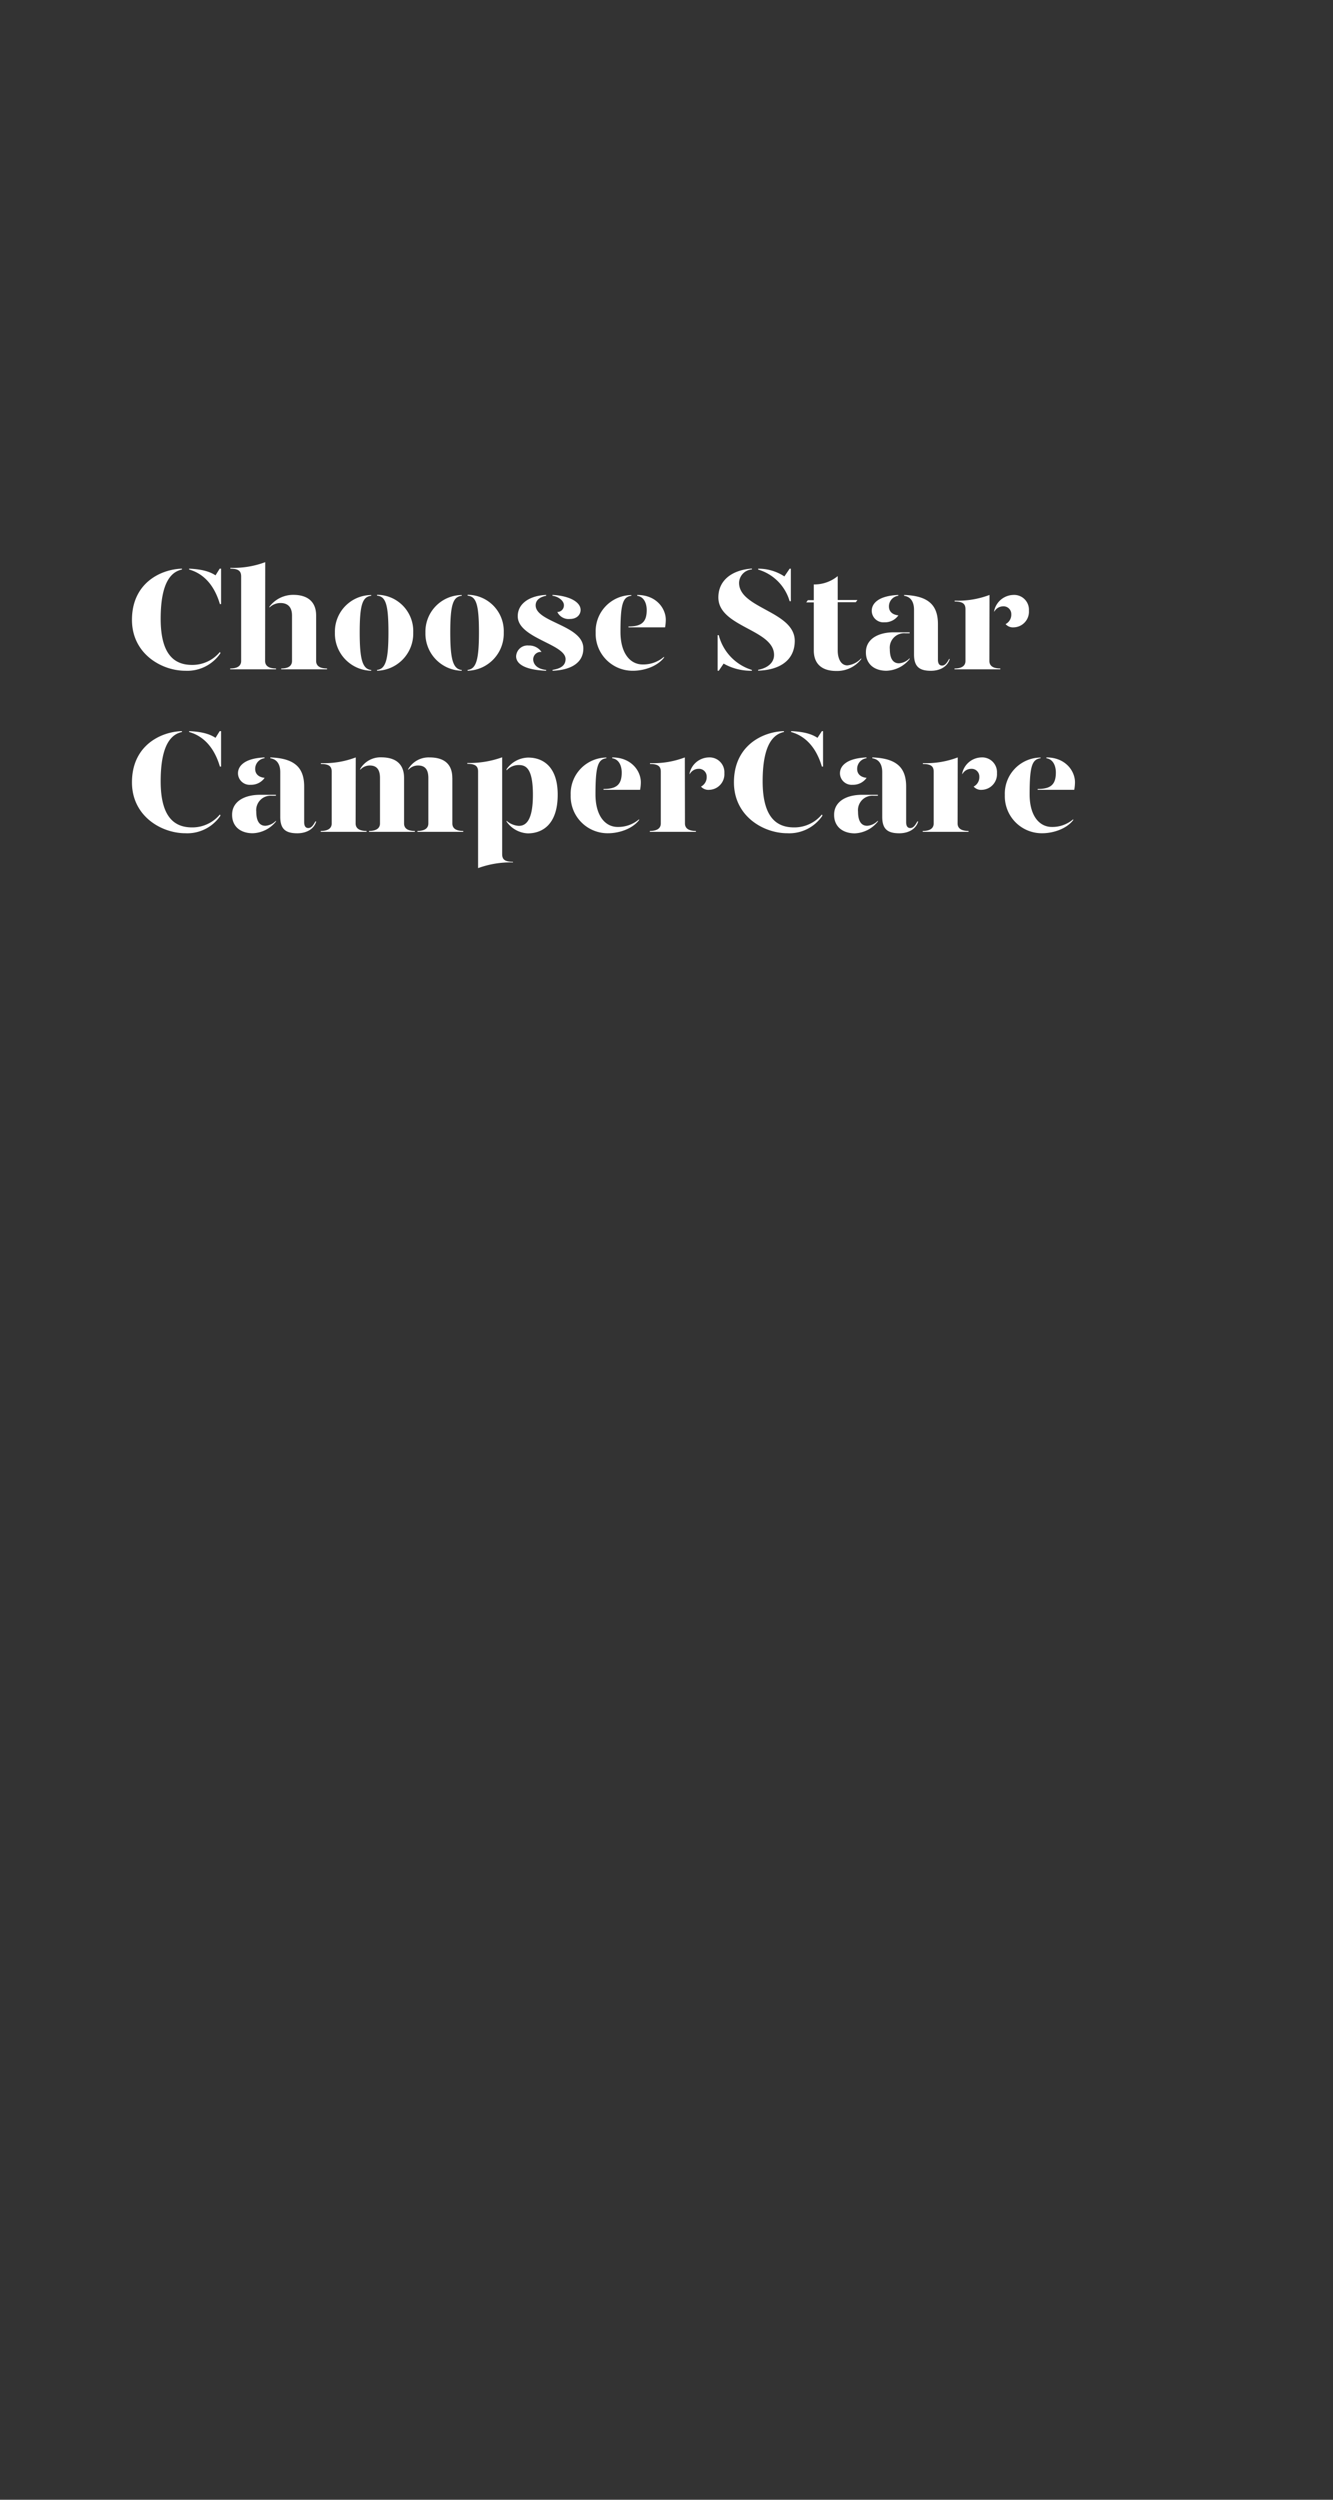 <svg id="Layer_1" data-name="Layer 1" xmlns="http://www.w3.org/2000/svg" xmlns:xlink="http://www.w3.org/1999/xlink" viewBox="0 0 320 600"><rect x="0" y="0" width="320" height="600" fill="#333333" stroke="none"/><defs><style>.cls-1{fill:none;}.cls-2{clip-path:url(#clip-path);}.cls-3{fill:#fff;}</style><clipPath id="clip-path"><rect class="cls-1" x="0.89" y="0.48" width="320" height="600"/></clipPath></defs><title>Artboard 1 copy 2</title><g class="cls-2"><path class="cls-3" d="M52.79,156.49l.14.28A9.61,9.61,0,0,1,44.49,161c-5.7,0-12.81-4.06-12.81-12.22,0-8.86,6.93-12.15,12-12.29v.21c-2.45.53-5.11,2.84-5.11,11.83s3.61,11.07,7.56,11.07A8.58,8.58,0,0,0,52.79,156.49Zm.28-20V145h-.28c-1.37-4.66-4-7.35-7.39-8.3v-.21c3.05.14,4.9.67,6.34,1.61l1-1.61Z"/><path class="cls-3" d="M63.64,158.66c0,.88.52,1.79,2.62,1.79v.21h-11v-.21c2.11,0,2.63-.91,2.63-1.79v-20.3c0-1.26-.6-1.86-2.59-1.86v-.21a21.58,21.58,0,0,0,8.37-1.36Zm12.25-10.92v10.92c0,.88.52,1.79,2.62,1.79v.21h-11v-.21c2.07,0,2.59-.91,2.59-1.79V147.74c0-2-1-3-2.76-3a3.74,3.74,0,0,0-2.66,1.09v-.21a7.14,7.14,0,0,1,5.81-2.84C73.65,142.8,75.89,144.27,75.89,147.74Z"/><path class="cls-3" d="M89.12,143c-2.07.25-2.77,2-2.77,8.82,0,6.59.7,8.76,2.77,9V161a8.92,8.92,0,0,1-8.72-9.18,8.78,8.78,0,0,1,8.72-9Zm10.08,8.82A8.93,8.93,0,0,1,90.52,161v-.21c2.06-.21,2.73-2.42,2.73-9,0-6.86-.7-8.61-2.73-8.82v-.21A8.72,8.72,0,0,1,99.2,151.83Z"/><path class="cls-3" d="M110.85,143c-2.06.25-2.76,2-2.76,8.82,0,6.59.7,8.76,2.76,9V161a8.92,8.92,0,0,1-8.72-9.18,8.79,8.79,0,0,1,8.72-9Zm10.08,8.82a8.92,8.92,0,0,1-8.68,9.18v-.21c2.07-.21,2.73-2.42,2.73-9,0-6.86-.7-8.61-2.73-8.82v-.21A8.72,8.72,0,0,1,120.93,151.83Z"/><path class="cls-3" d="M130,156.49a1.79,1.79,0,0,0-2,1.75c0,1,.7,2.31,3.11,2.56V161c-4.65-.18-7.21-1.44-7.21-3.47a2.73,2.73,0,0,1,3-2.59A3.58,3.58,0,0,1,130,156.49ZM131.11,143c-1.29.25-2.55.91-2.52,2.35.11,4.06,11.45,4.72,11.45,10.29,0,3.4-2.87,5.18-7.39,5.36v-.21c1.47-.25,3.12-.77,3.12-2.59,0-3.64-11.48-5-11.48-10.29,0-3.09,2.9-4.94,6.82-5.12Zm8.27,3.4c0,1.09-.84,2.17-2.59,2.17a3,3,0,0,1-3-1.68,1.57,1.57,0,0,0,1.58-1.65c0-1.05-1.34-2.06-2.74-2.24v-.21C136.61,143,139.38,144.45,139.38,146.41Z"/><path class="cls-3" d="M143,151.83a8.67,8.67,0,0,1,8.57-9V143c-2.06.25-2.62,2-2.62,8.69,0,5,2.24,7.8,5.35,7.8a7.62,7.62,0,0,0,5.11-1.85v.21c-1.82,2.31-5.14,3.15-7.42,3.15A8.87,8.87,0,0,1,143,151.83Zm7.87-1.46c3.08,0,4.38-1,4.38-3.93,0-1.68-.7-3.22-2.28-3.43v-.21c4.62,0,6.86,3.29,6.86,5.95a10.92,10.92,0,0,1-.17,1.83h-8.79Z"/><path class="cls-3" d="M180.5,160.8V161a13.24,13.24,0,0,1-6.79-1.72L172.55,161h-.28v-8.54h.28A11.76,11.76,0,0,0,180.5,160.8Zm10.29-7c0,4.52-3.36,7-8.79,7.18v-.21c1.93-.35,3.82-1.47,3.82-3.57,0-6.13-13.37-6.69-13.37-13.8,0-4.2,3.39-6.61,8.05-6.93v.21a3.31,3.31,0,0,0-3.08,3.22C177.42,146.06,190.79,146.72,190.79,153.83ZM182,136.71v-.21a11.28,11.28,0,0,1,6.3,1.86l1.26-1.86h.29v7.81h-.29A11.14,11.14,0,0,0,182,136.71Z"/><path class="cls-3" d="M206.75,158v.21a7.33,7.33,0,0,1-6,2.84c-3.15,0-5.39-1.44-5.39-4.94V144.59h-1.82l.39-.53h1.43v-3.78a8.8,8.8,0,0,0,5.74-2v5.74h4.73l-.39.53h-4.34v11.59c0,1.75.67,3.57,2.31,3.57A5.17,5.17,0,0,0,206.75,158Z"/><path class="cls-3" d="M207.87,156.53c0-3.05,2.8-4.76,6.72-4.76h3.78V152h-1.05a3.46,3.46,0,0,0-3.71,3.81c0,1.93.56,3.4,2.2,3.4a3.86,3.86,0,0,0,2.56-1.23v.21A7.46,7.46,0,0,1,212.8,161C209.83,161,207.83,159.33,207.87,156.53Zm1.4-9.91c0-1.79,1.61-3.61,6.37-3.82V143a2.56,2.56,0,0,0-2.24,2.56c0,1.26.87,2,2.27,2.14a3.94,3.94,0,0,1-3.36,1.67A2.8,2.8,0,0,1,209.27,146.62Zm10.15,10.43V146.34c0-1.72-.67-3.08-2.38-3.33v-.21c5.81.21,8.12,2.42,8.12,7v8.51c0,1,.35,1.44,1,1.44s1.12-.53,1.68-1.58H228c-.56,1.93-2.45,2.84-4.55,2.84C220.68,161,219.42,160,219.42,157.05Z"/><path class="cls-3" d="M237.51,158.66c0,.88.53,1.79,2.63,1.79v.21h-11v-.21c2.1,0,2.63-.91,2.63-1.79V146.23c0-1.26-.6-1.85-2.59-1.85v-.21a21.3,21.3,0,0,0,8.36-1.37ZM247,146.58a3.75,3.75,0,0,1-3.6,4,2.37,2.37,0,0,1-2-.78,2.53,2.53,0,0,0,1.37-2.38,1.85,1.85,0,0,0-2-1.88,2.39,2.39,0,0,0-2.1,1.33v-.29a4.84,4.84,0,0,1,4.55-3.78A3.55,3.55,0,0,1,247,146.58Z"/><path class="cls-3" d="M52.79,195.49l.14.28A9.61,9.61,0,0,1,44.49,200c-5.7,0-12.81-4.06-12.81-12.22,0-8.86,6.93-12.15,12-12.29v.21c-2.45.53-5.11,2.84-5.11,11.83s3.61,11.07,7.56,11.07A8.58,8.58,0,0,0,52.79,195.49Zm.28-20V184h-.28c-1.37-4.66-4-7.35-7.39-8.3v-.21c3.05.14,4.9.67,6.34,1.61l1-1.61Z"/><path class="cls-3" d="M55.72,195.53c0-3.05,2.8-4.76,6.73-4.76h3.78V191h-1a3.46,3.46,0,0,0-3.71,3.81c0,1.93.56,3.4,2.2,3.4A3.86,3.86,0,0,0,66.23,197v.21A7.46,7.46,0,0,1,60.66,200C57.68,200,55.69,198.33,55.72,195.53Zm1.41-9.91c0-1.79,1.6-3.61,6.37-3.82V182a2.56,2.56,0,0,0-2.24,2.56c0,1.26.87,2,2.27,2.14a3.94,3.94,0,0,1-3.36,1.67A2.8,2.8,0,0,1,57.13,185.62Zm10.15,10.43V185.34c0-1.72-.67-3.08-2.38-3.33v-.21c5.81.21,8.12,2.42,8.12,7v8.51c0,1,.35,1.44,1,1.44s1.12-.53,1.68-1.58h.21c-.56,1.93-2.45,2.84-4.55,2.84C68.54,200,67.28,199,67.28,196.05Z"/><path class="cls-3" d="M85.37,197.66c0,.88.53,1.79,2.63,1.79v.21H77v-.21c2.1,0,2.63-.91,2.63-1.79V185.23c0-1.26-.6-1.85-2.6-1.85v-.21a21.32,21.32,0,0,0,8.37-1.37ZM97,186.74v10.92c0,.88.49,1.79,2.59,1.79v.21h-11v-.21c2.07,0,2.63-.91,2.63-1.79V186.74c0-2-.77-3-2.45-3a3.07,3.07,0,0,0-2.31,1.05v-.21a5.65,5.65,0,0,1,5.11-2.8C94.89,181.8,97,183.27,97,186.74Zm11.59,0v10.92c0,.88.52,1.79,2.62,1.79v.21h-11v-.21c2.06,0,2.62-.91,2.62-1.79V186.74c0-2-.77-3-2.45-3A3.08,3.08,0,0,0,98,184.81v-.21a5.67,5.67,0,0,1,5.11-2.8C106.48,181.8,108.58,183.27,108.58,186.74Z"/><path class="cls-3" d="M120.55,205c0,1.26.59,1.85,2.59,1.85V207a22.85,22.85,0,0,0-8.37,1.37V185.2c0-1.26-.6-1.86-2.59-1.86v-.21a23.13,23.13,0,0,0,8.37-1.36Zm13.33-14.25c0,7.32-3.85,9.28-7.17,9.28a6.55,6.55,0,0,1-5.11-2.84V197a4.87,4.87,0,0,0,2.94,1.23c1.64,0,3.39-1.16,3.39-7.46s-1.64-7.14-3.39-7.14a3.93,3.93,0,0,0-2.94,1.29v-.28a6.51,6.51,0,0,1,5.11-2.8C130.1,181.8,133.88,183.76,133.88,190.73Z"/><path class="cls-3" d="M137,190.83a8.67,8.67,0,0,1,8.57-9V182c-2.06.25-2.62,2-2.62,8.69,0,5,2.24,7.8,5.35,7.8a7.66,7.66,0,0,0,5.12-1.85v.21c-1.82,2.31-5.15,3.15-7.42,3.15A8.87,8.87,0,0,1,137,190.83Zm7.88-1.46c3.08,0,4.37-1,4.37-3.93,0-1.68-.7-3.22-2.28-3.43v-.21c4.63,0,6.87,3.29,6.87,5.95a10,10,0,0,1-.18,1.83h-8.78Z"/><path class="cls-3" d="M164.43,197.66c0,.88.53,1.79,2.63,1.79v.21H156v-.21c2.1,0,2.63-.91,2.63-1.79V185.23c0-1.26-.6-1.85-2.59-1.85v-.21a21.3,21.3,0,0,0,8.36-1.37Zm9.46-12.08a3.75,3.75,0,0,1-3.61,4,2.37,2.37,0,0,1-2-.78,2.53,2.53,0,0,0,1.37-2.38,1.85,1.85,0,0,0-2-1.88,2.39,2.39,0,0,0-2.1,1.33v-.29a4.84,4.84,0,0,1,4.55-3.78A3.56,3.56,0,0,1,173.89,185.58Z"/><path class="cls-3" d="M197.3,195.49l.14.28A9.61,9.61,0,0,1,189,200c-5.7,0-12.81-4.06-12.81-12.22,0-8.86,6.93-12.15,12-12.29v.21c-2.45.53-5.11,2.84-5.11,11.83s3.61,11.07,7.56,11.07A8.56,8.56,0,0,0,197.3,195.49Zm.28-20V184h-.28c-1.37-4.66-4-7.35-7.39-8.3v-.21c3.05.14,4.9.67,6.34,1.61l1.05-1.61Z"/><path class="cls-3" d="M200.24,195.53c0-3.05,2.8-4.76,6.72-4.76h3.78V191h-1.05a3.46,3.46,0,0,0-3.71,3.81c0,1.93.56,3.4,2.2,3.4a3.86,3.86,0,0,0,2.56-1.23v.21a7.46,7.46,0,0,1-5.57,2.84C202.2,200,200.2,198.33,200.24,195.53Zm1.4-9.91c0-1.79,1.61-3.61,6.37-3.82V182a2.56,2.56,0,0,0-2.24,2.56c0,1.26.87,2,2.27,2.14a3.94,3.94,0,0,1-3.36,1.67A2.8,2.8,0,0,1,201.64,185.62Zm10.15,10.43V185.34c0-1.72-.67-3.08-2.38-3.33v-.21c5.81.21,8.12,2.42,8.12,7v8.51c0,1,.35,1.44,1,1.44s1.12-.53,1.68-1.58h.21c-.56,1.93-2.45,2.84-4.55,2.84C213.05,200,211.79,199,211.79,196.05Z"/><path class="cls-3" d="M229.88,197.66c0,.88.53,1.79,2.63,1.79v.21h-11v-.21c2.1,0,2.63-.91,2.63-1.79V185.23c0-1.26-.6-1.85-2.59-1.85v-.21a21.3,21.3,0,0,0,8.36-1.37Zm9.45-12.08a3.75,3.75,0,0,1-3.6,4,2.37,2.37,0,0,1-2-.78,2.53,2.53,0,0,0,1.37-2.38,1.85,1.85,0,0,0-2-1.88,2.39,2.39,0,0,0-2.1,1.33v-.29a4.84,4.84,0,0,1,4.55-3.78A3.55,3.55,0,0,1,239.33,185.58Z"/><path class="cls-3" d="M241.22,190.83a8.67,8.67,0,0,1,8.58-9V182c-2.07.25-2.63,2-2.63,8.69,0,5,2.24,7.8,5.36,7.8a7.66,7.66,0,0,0,5.11-1.85v.21c-1.82,2.31-5.15,3.15-7.42,3.15A8.88,8.88,0,0,1,241.22,190.83Zm7.88-1.46c3.08,0,4.37-1,4.37-3.93,0-1.68-.7-3.22-2.27-3.43v-.21c4.62,0,6.86,3.29,6.86,5.95a10,10,0,0,1-.18,1.83H249.1Z"/></g></svg>